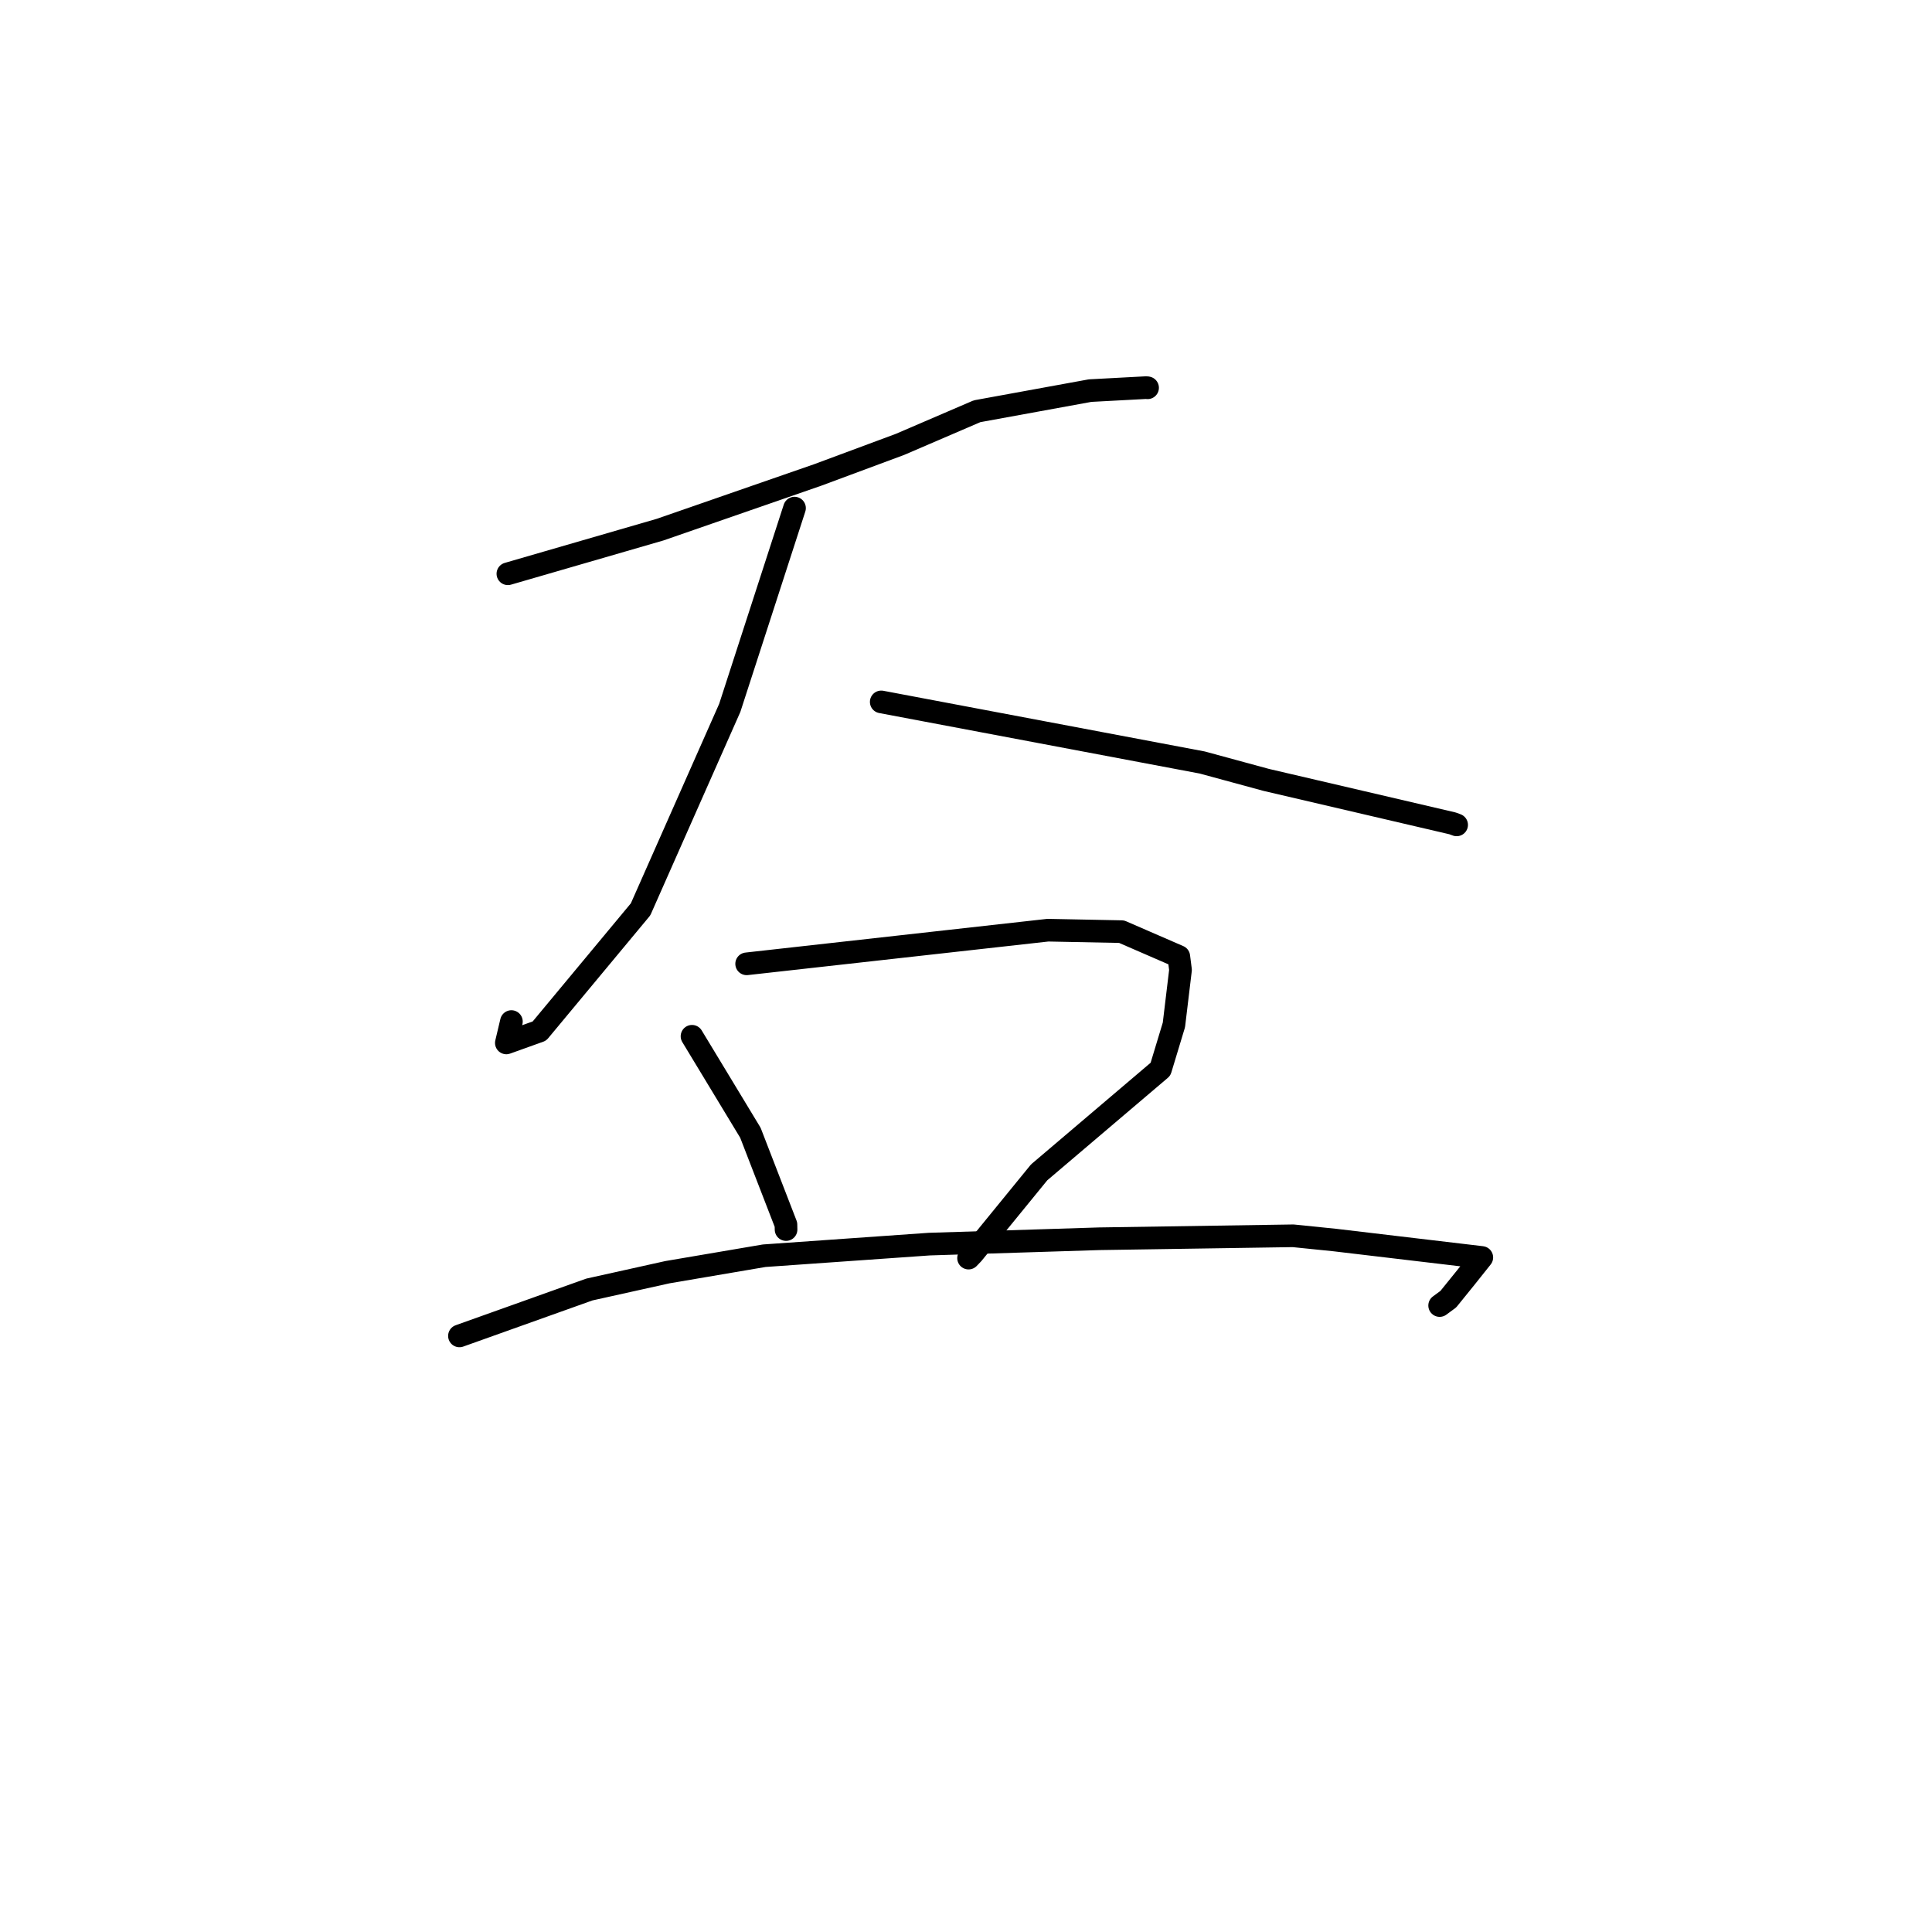 <?xml version="1.0" standalone="no"?>
    <svg width="256" height="256" xmlns="http://www.w3.org/2000/svg" version="1.1">
    <polyline stroke="black" stroke-width="3" stroke-linecap="round" fill="transparent" stroke-linejoin="round" points="67.297 76.029 77.376 73.106 87.456 70.183 108.354 62.933 119.261 58.881 129.463 54.493 144.441 51.759 151.922 51.359 152.038 51.38 152.061 51.384 " />
        <polyline stroke="black" stroke-width="3" stroke-linecap="round" fill="transparent" stroke-linejoin="round" points="105.278 67.327 100.989 80.56 96.699 93.793 84.879 120.494 71.476 136.62 67.093 138.193 67.764 135.362 " />
        <polyline stroke="black" stroke-width="3" stroke-linecap="round" fill="transparent" stroke-linejoin="round" points="116.768 93.006 138.033 97.02 159.297 101.034 167.792 103.343 192.465 109.1 193.009 109.3 193.013 109.302 " />
        <polyline stroke="black" stroke-width="3" stroke-linecap="round" fill="transparent" stroke-linejoin="round" points="91.695 137.311 95.564 143.703 99.432 150.095 104.143 162.266 104.157 162.923 " />
        <polyline stroke="black" stroke-width="3" stroke-linecap="round" fill="transparent" stroke-linejoin="round" points="98.934 127.712 118.894 125.483 138.854 123.254 148.615 123.448 156.197 126.741 156.424 128.519 155.549 135.807 153.771 141.678 137.692 155.344 128.911 166.106 128.339 166.705 " />
        <polyline stroke="black" stroke-width="3" stroke-linecap="round" fill="transparent" stroke-linejoin="round" points="60.878 177.016 69.486 173.942 78.094 170.868 88.437 168.572 101.262 166.39 123.139 164.852 145.652 164.142 171.348 163.749 176.863 164.311 196.347 166.62 194.262 169.236 191.906 172.149 190.76 172.991 " />
        </svg>